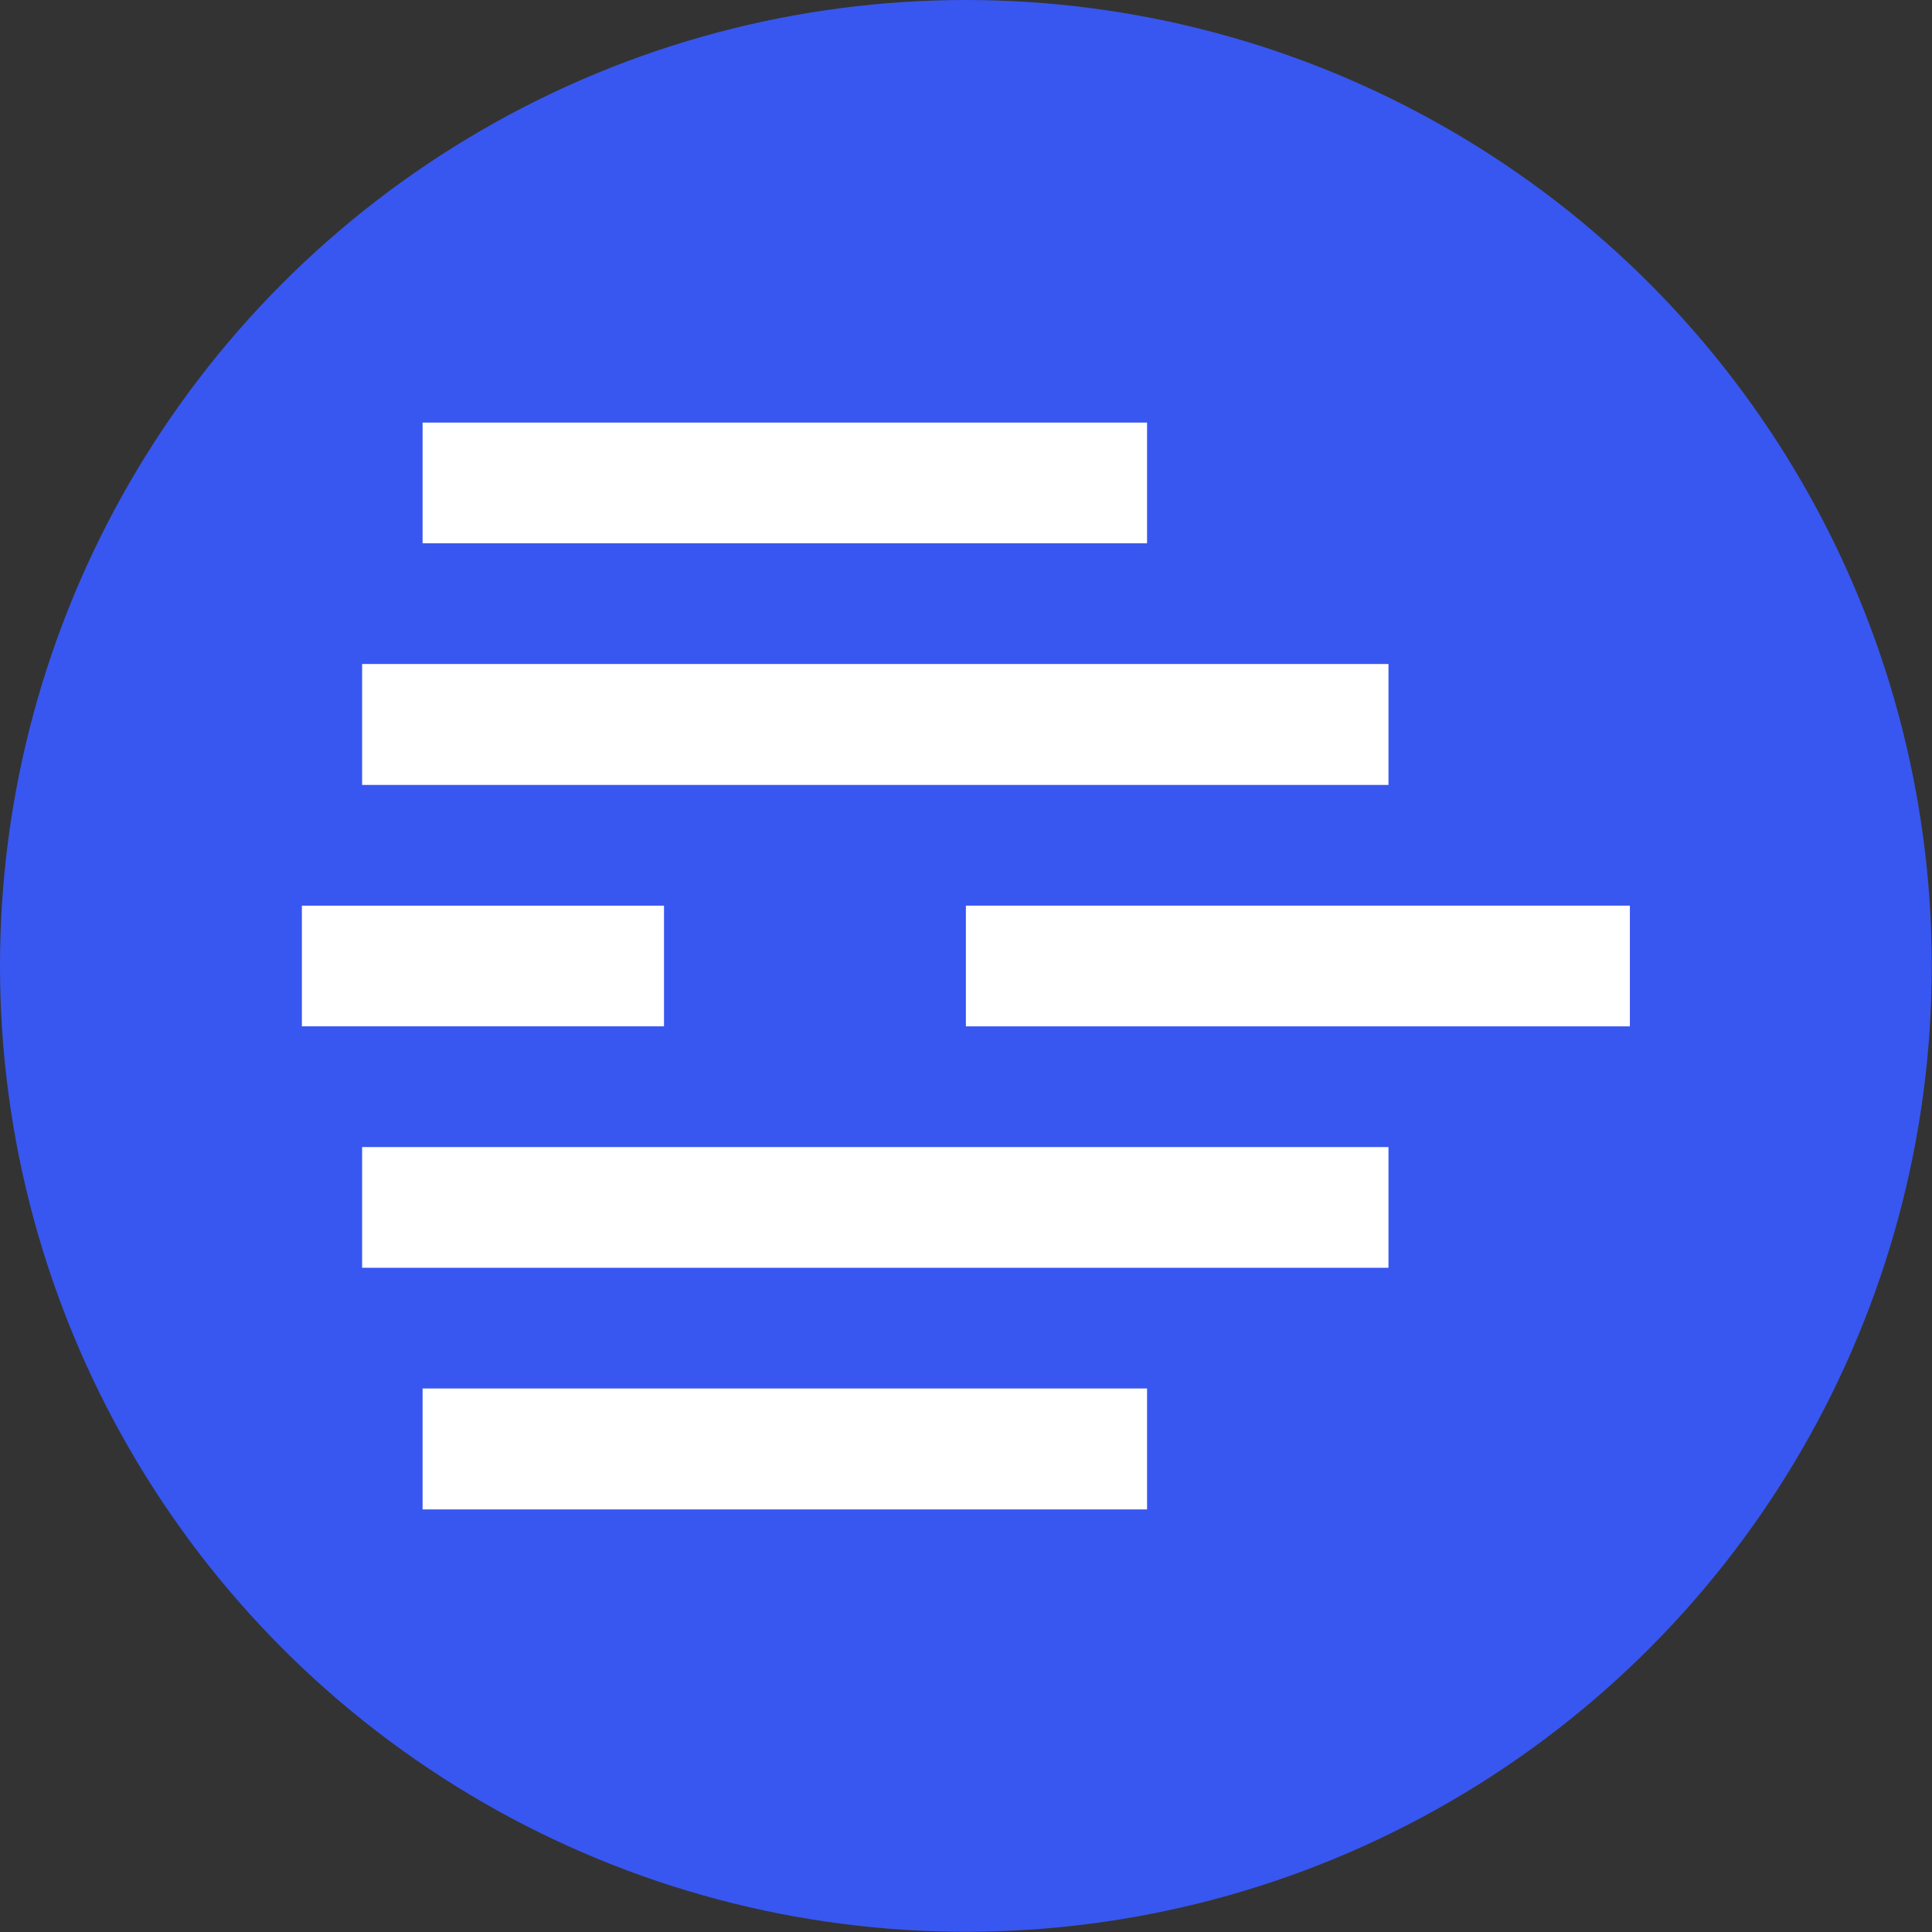 <?xml version="1.0" encoding="UTF-8" standalone="no"?>
<!-- Created with Inkscape (http://www.inkscape.org/) -->

<svg
   width="32"
   height="32"
   viewBox="0 0 8.467 8.467"
   version="1.1"
   id="svg5"
   inkscape:version="1.2.1 (9c6d41e, 2022-07-14)"
   sodipodi:docname="rivercyte_icon_32.svg"
   inkscape:export-filename="rivercyte_icon_32.png"
   inkscape:export-xdpi="96.000008"
   inkscape:export-ydpi="96.000008"
   xmlns:inkscape="http://www.inkscape.org/namespaces/inkscape"
   xmlns:sodipodi="http://sodipodi.sourceforge.net/DTD/sodipodi-0.dtd"
   xmlns="http://www.w3.org/2000/svg"
   xmlns:svg="http://www.w3.org/2000/svg">
  <rect x="0" y="0" width="8.467" height="8.467" fill="#333333" stroke="none"/>
  <sodipodi:namedview
     id="namedview7"
     pagecolor="#ffffff"
     bordercolor="#666666"
     borderopacity="1.0"
     inkscape:pageshadow="2"
     inkscape:pageopacity="0.0"
     inkscape:pagecheckerboard="0"
     inkscape:document-units="mm"
     showgrid="true"
     units="px"
     width="64px"
     inkscape:snap-bbox="true"
     inkscape:bbox-nodes="true"
     inkscape:snap-bbox-edge-midpoints="true"
     inkscape:bbox-paths="true"
     inkscape:snap-bbox-midpoints="true"
     inkscape:snap-page="true"
     inkscape:snap-center="true"
     inkscape:snap-object-midpoints="false"
     inkscape:snap-others="false"
     inkscape:snap-grids="false"
     inkscape:snap-to-guides="false"
     inkscape:zoom="14.269629"
     inkscape:cx="32.691811"
     inkscape:cy="20.428002"
     inkscape:window-width="1860"
     inkscape:window-height="1016"
     inkscape:window-x="0"
     inkscape:window-y="0"
     inkscape:window-maximized="1"
     inkscape:current-layer="layer1"
     inkscape:showpageshadow="2"
     inkscape:deskcolor="#d1d1d1">
    <inkscape:grid
       type="xygrid"
       id="grid7945"
       originx="-2.2252403e-07"
       originy="-2.8610231e-07" />
  </sodipodi:namedview>
  <defs
     id="defs2" />
  <g
     inkscape:label="Layer 1"
     inkscape:groupmode="layer"
     id="layer1">
    <circle
       style="fill:#3857F0;stroke-width:0.582;stroke-dasharray:4.656, 2.328;stroke-dashoffset:3.899"
       id="path604"
       cx="4.233"
       cy="4.233"
       r="4.233" />
    <path
       d="m 1.323,3.969 h 1.587 V 4.498 h -1.587 z"
       style="fill:#ffffff;fill-opacity:1;fill-rule:nonzero;stroke:none;stroke-width:0.353"
       id="path7491" />
    <path
       d="m 4.233,3.969 h 2.91 v 0.529 H 4.233 Z"
       style="fill:#ffffff;fill-opacity:1;fill-rule:nonzero;stroke:none;stroke-width:0.353"
       id="path7493" />
    <path
       d="m 1.852,1.852 h 3.175 v 0.529 h -3.175 z"
       style="fill:#ffffff;fill-opacity:1;fill-rule:nonzero;stroke:none;stroke-width:0.353"
       id="path7495" />
    <path
       d="M 1.852,6.085 H 5.027 V 6.615 H 1.852 Z"
       style="fill:#ffffff;fill-opacity:1;fill-rule:nonzero;stroke:none;stroke-width:0.353"
       id="path7497" />
    <path
       d="M 1.587,2.91 H 6.085 V 3.44 H 1.587 Z"
       style="fill:#ffffff;fill-opacity:1;fill-rule:nonzero;stroke:none;stroke-width:0.353"
       id="path7499" />
    <path
       d="M 1.587,5.027 H 6.085 V 5.556 H 1.587 Z"
       style="fill:#ffffff;fill-opacity:1;fill-rule:nonzero;stroke:none;stroke-width:0.353"
       id="path7501" />
  </g>
</svg>
